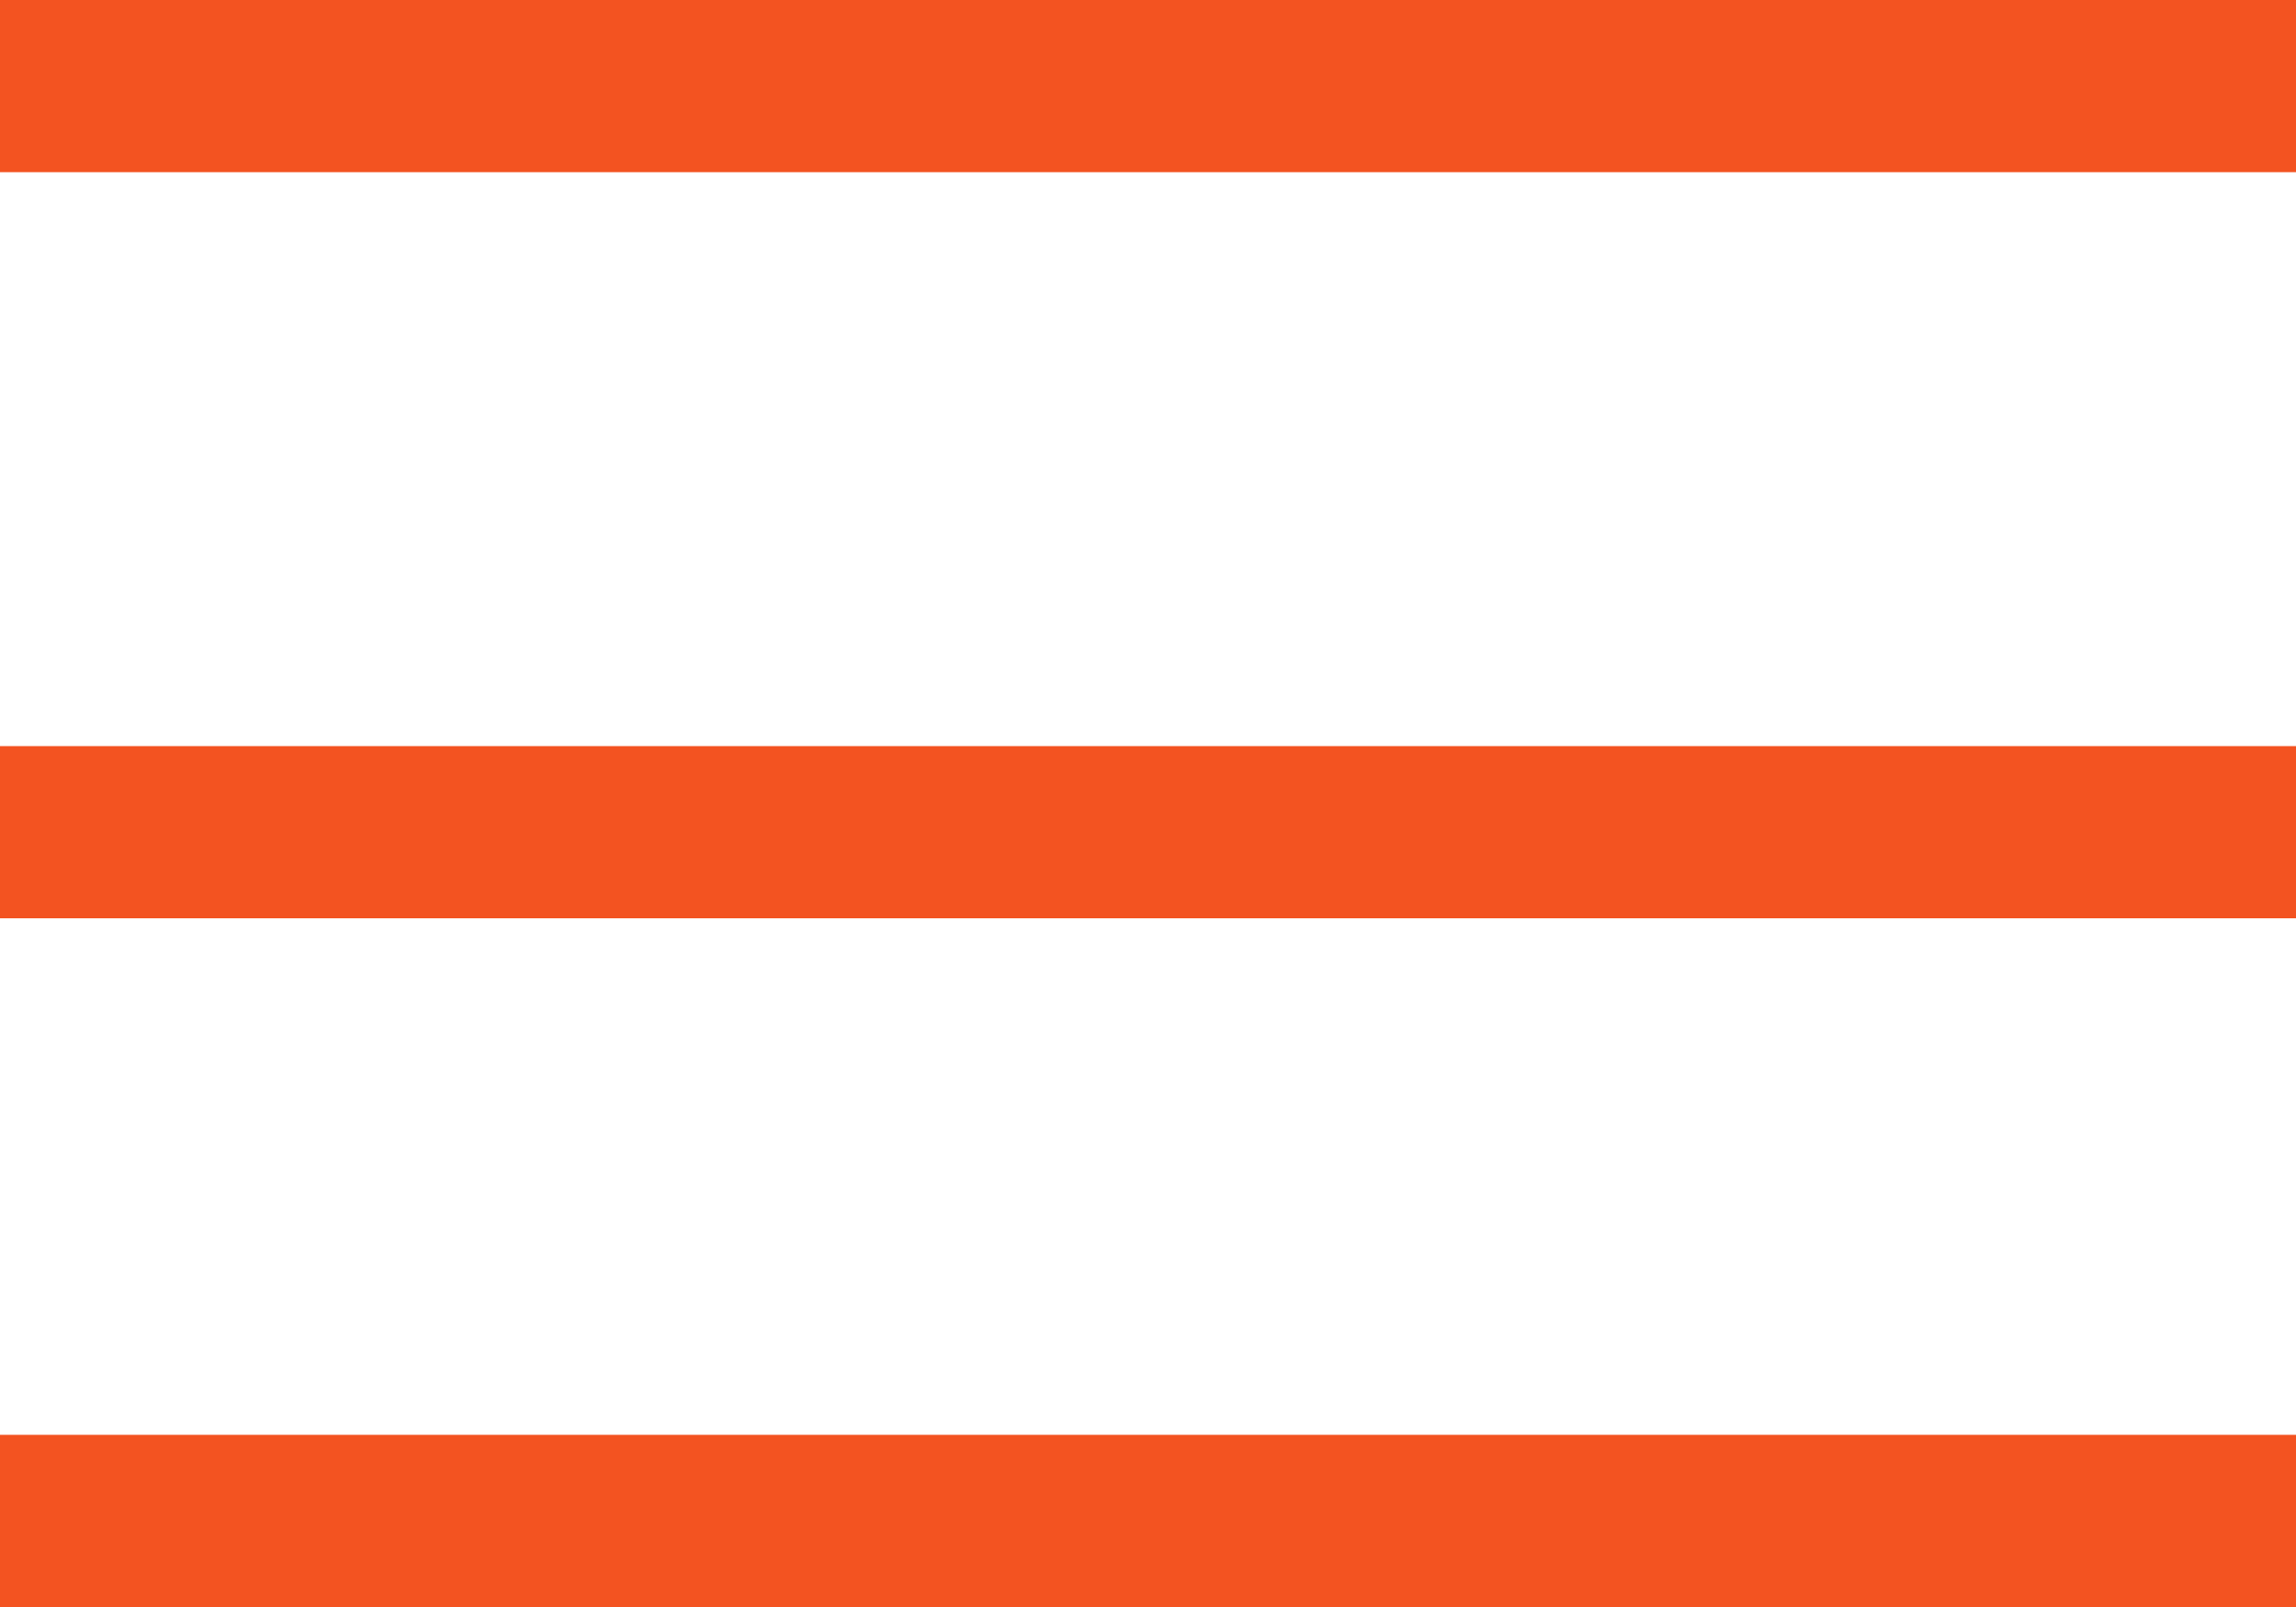 <svg width="40" height="28" viewBox="0 0 40 28" fill="none" xmlns="http://www.w3.org/2000/svg">
<line y1="14.5" x2="40" y2="14.5" stroke="#F35321" stroke-width="3"/>
<line y1="26.5" x2="40" y2="26.5" stroke="#F35321" stroke-width="3"/>
<line y1="1.5" x2="40" y2="1.5" stroke="#F35321" stroke-width="3"/>
</svg>
